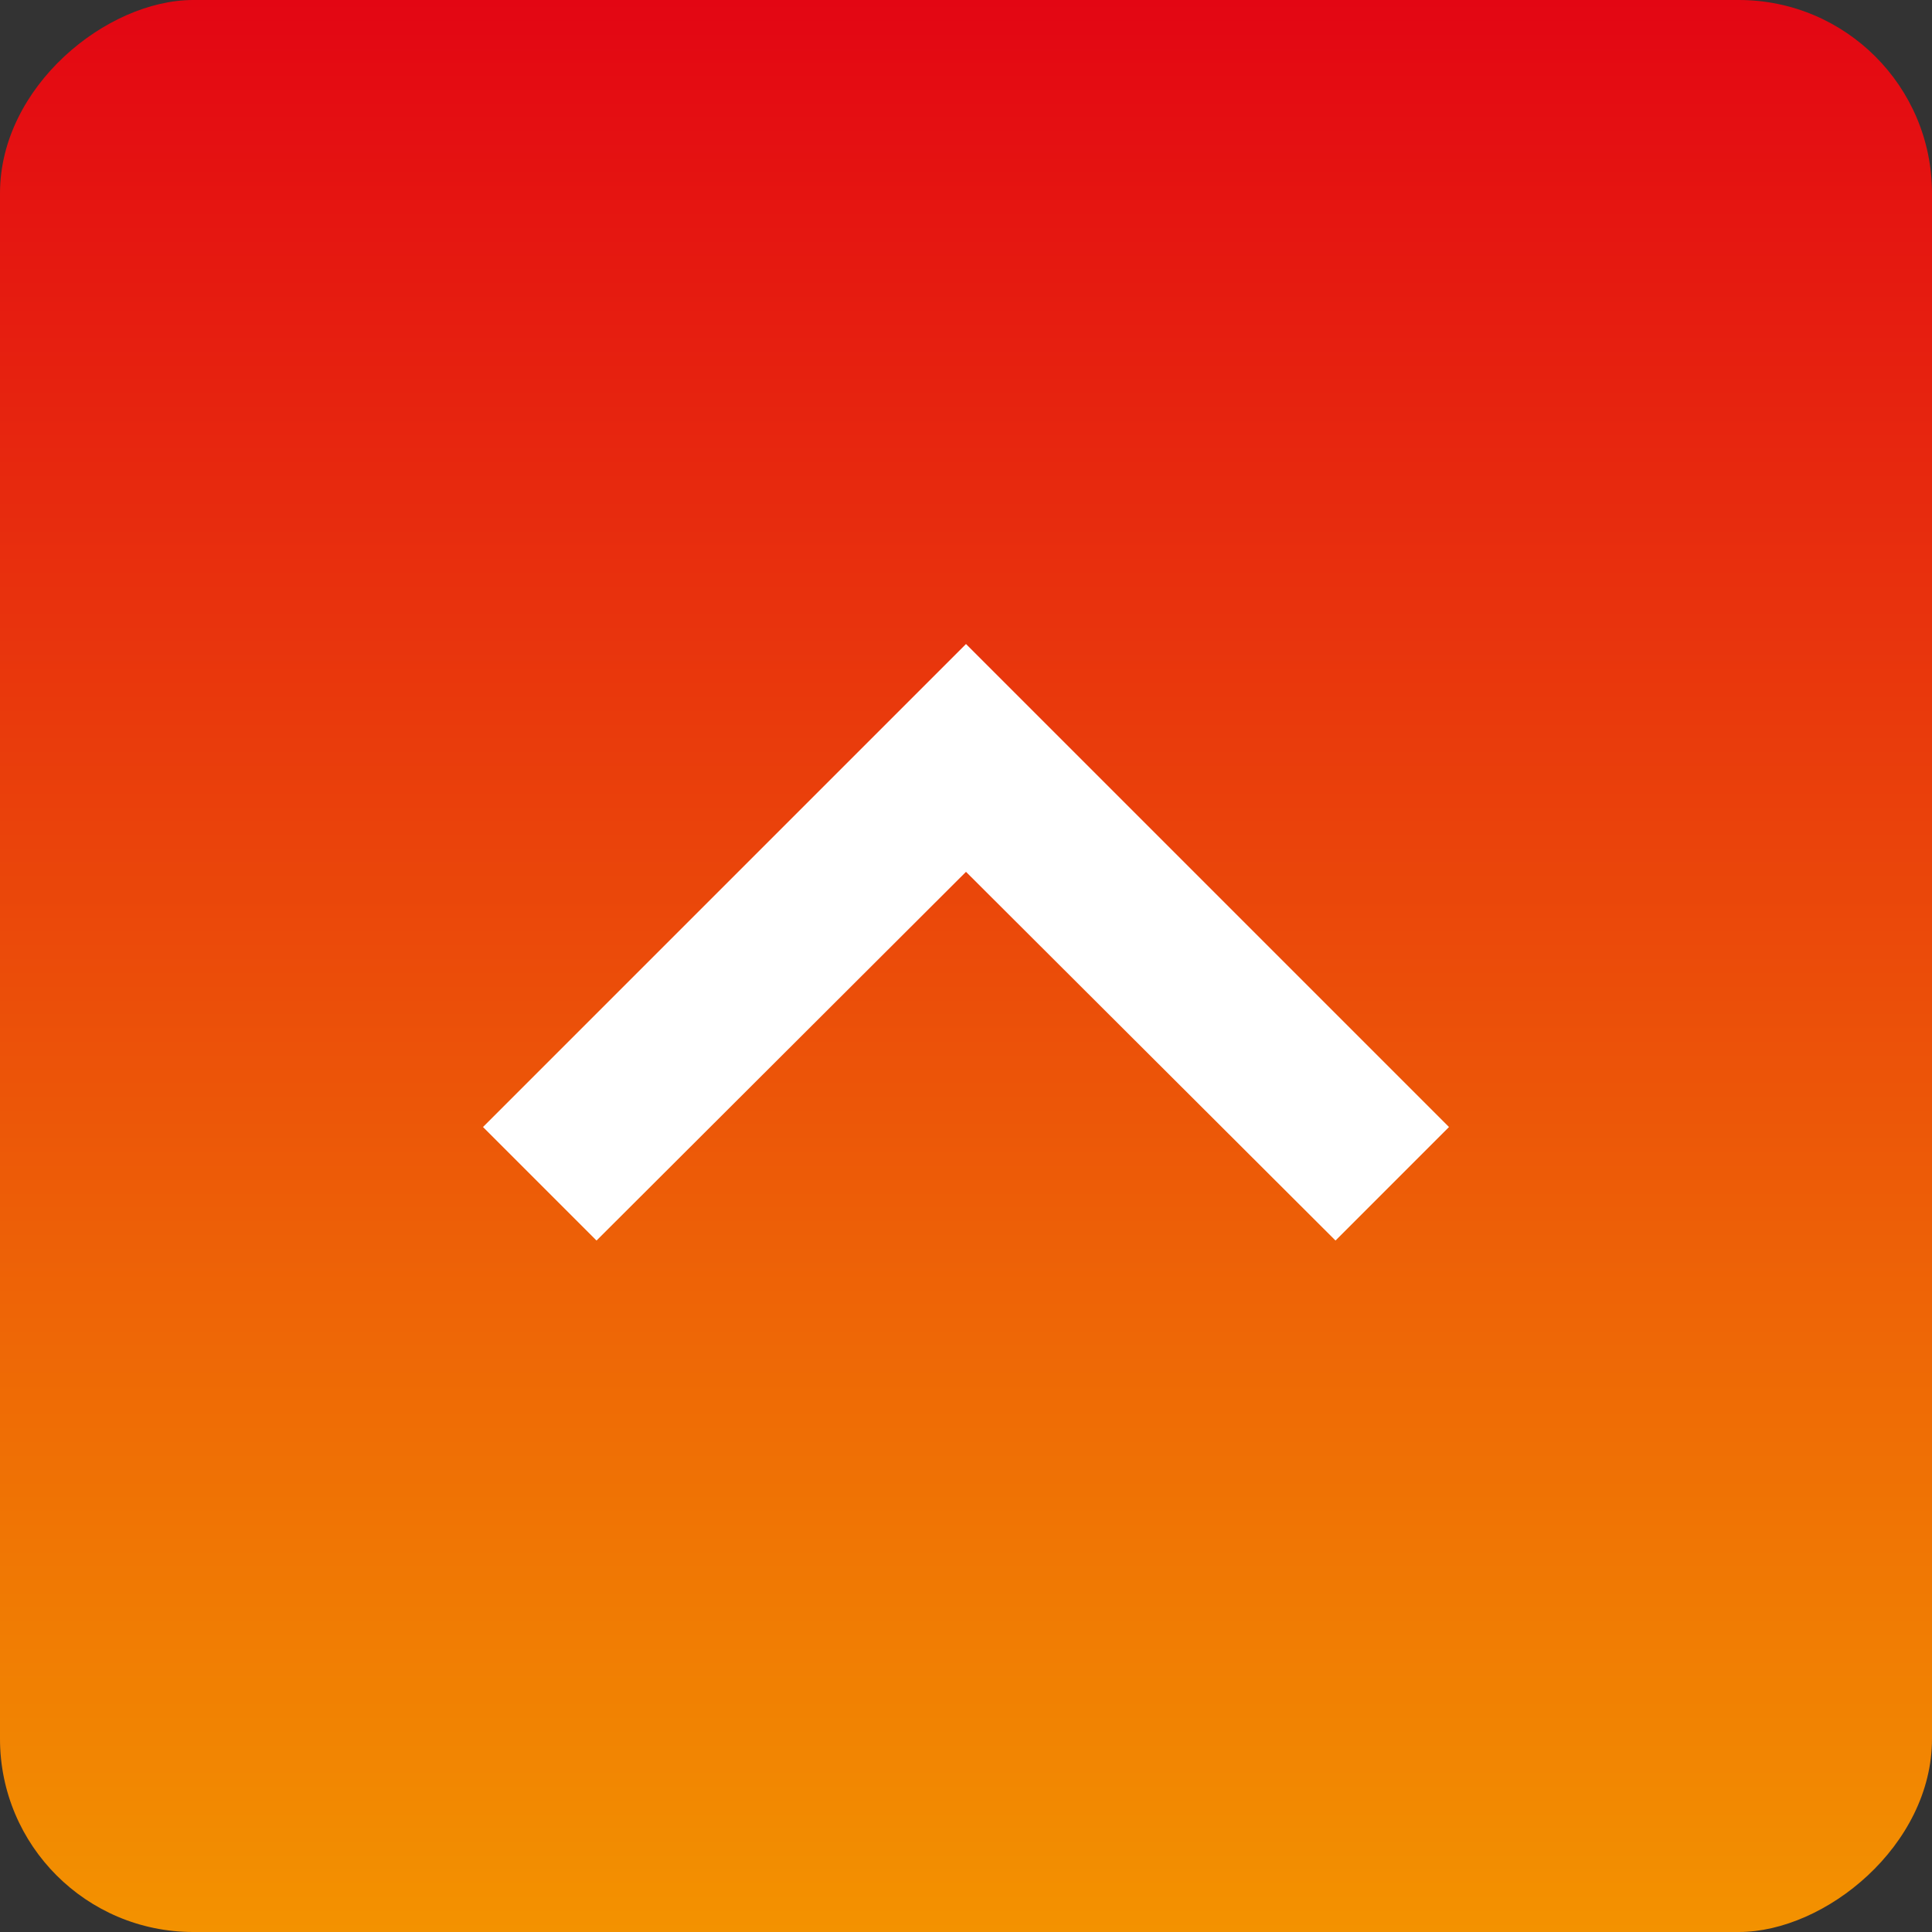 <svg width="50" height="50" fill="none" xmlns="http://www.w3.org/2000/svg"><rect width="100%" height="100%" fill="#333333" stroke="none"/><rect x="50" width="50" height="50" rx="5" transform="rotate(90 50 0)" fill="url(#paint0_linear)"/><path d="M34.563 32.105l2.937-2.938-12.5-12.5-12.5 12.5 2.938 2.938L25 22.563l9.563 9.542z" fill="#fff"/><defs><linearGradient id="paint0_linear" x1="50" y1="25" x2="100" y2="25" gradientUnits="userSpaceOnUse"><stop stop-color="#E30613"/><stop offset="1" stop-color="#F39200"/></linearGradient></defs></svg>